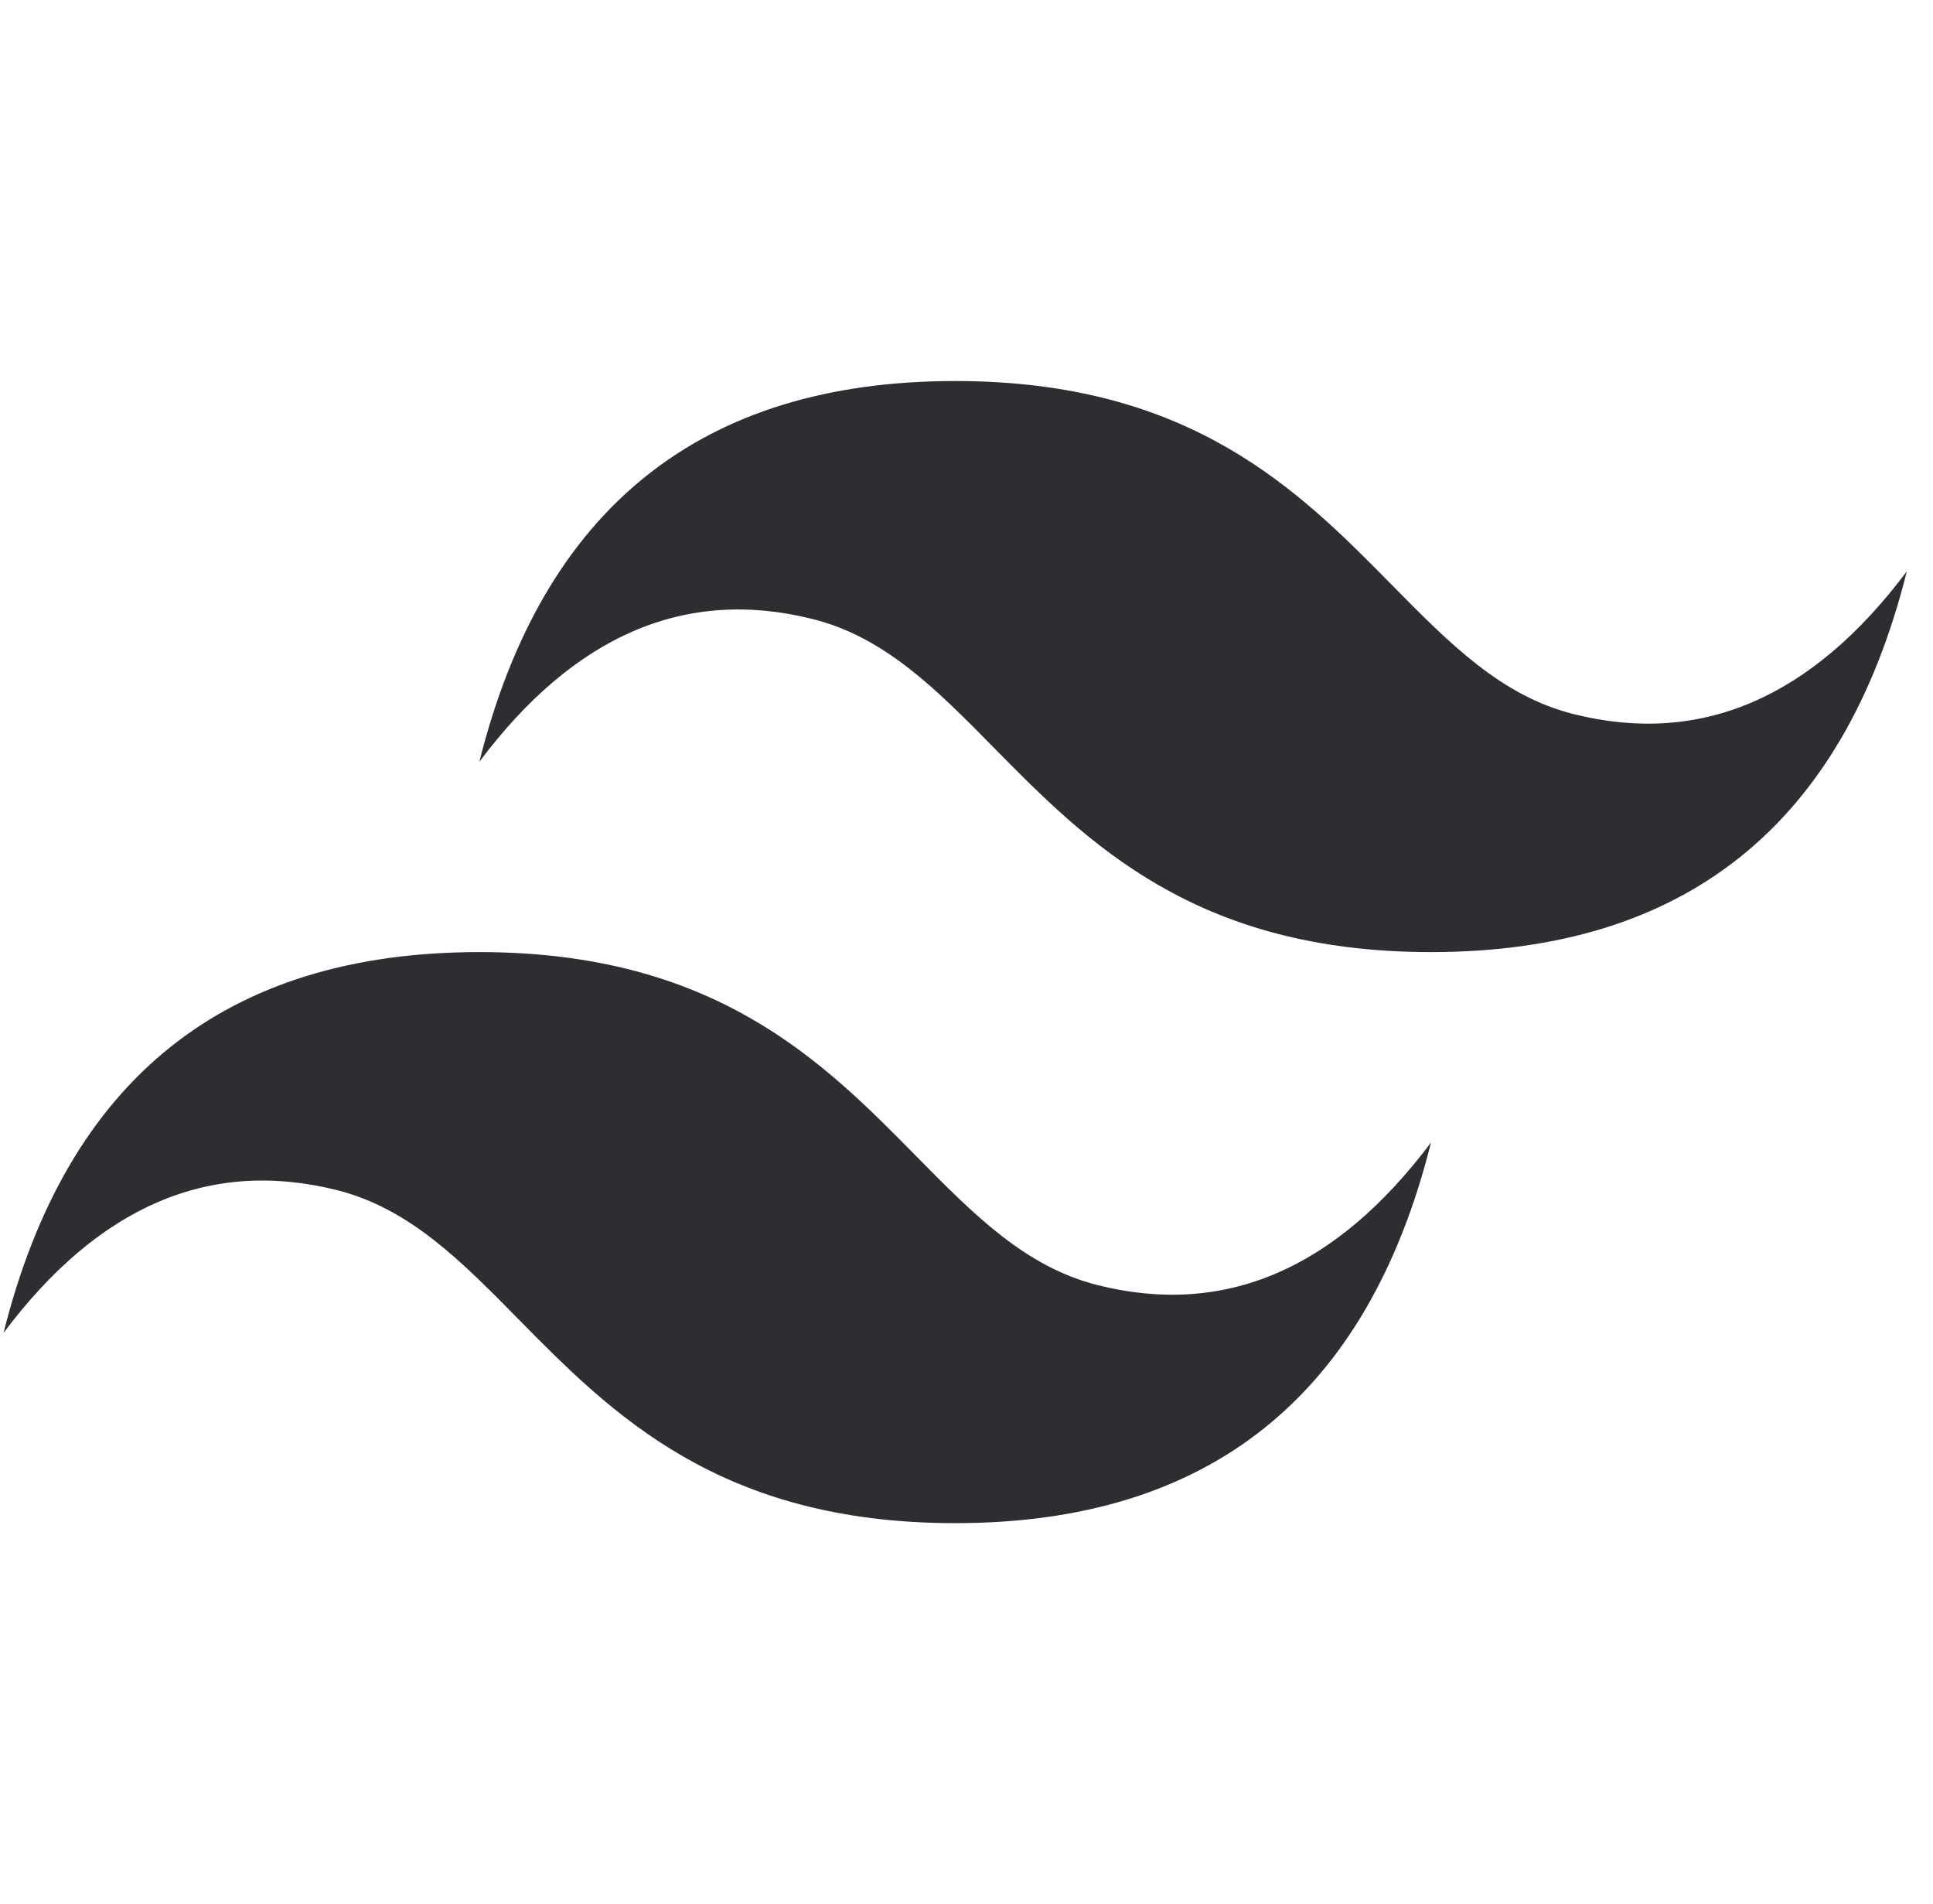 <svg width="65" height="64" viewBox="0 0 65 64" fill="none" xmlns="http://www.w3.org/2000/svg">
<g clip-path="url(#clip0_80_39)">
<path d="M32.12 12.81C23.587 12.81 18.255 17.075 16.12 25.609C19.319 21.343 23.054 19.744 27.319 20.81C29.755 21.417 31.495 23.183 33.423 25.14C36.56 28.324 40.191 32.009 48.12 32.009C56.653 32.009 61.985 27.744 64.12 19.208C60.921 23.476 57.187 25.076 52.921 24.009C50.486 23.402 48.747 21.636 46.817 19.679C43.682 16.496 40.052 12.81 32.12 12.81ZM16.12 32.009C7.587 32.009 2.255 36.275 0.12 44.81C3.319 40.542 7.053 38.943 11.319 40.009C13.755 40.617 15.495 42.382 17.423 44.339C20.56 47.523 24.191 51.208 32.12 51.208C40.653 51.208 45.985 46.943 48.12 38.41C44.921 42.675 41.187 44.275 36.921 43.208C34.486 42.601 32.747 40.835 30.817 38.878C27.682 35.695 24.052 32.009 16.12 32.009Z" fill="#2C2E32"/>
</g>
<defs>
<clipPath id="clip0_80_39">
<rect width="64" height="64" fill="white" transform="translate(0.118 0.009)"/>
</clipPath>
</defs>
</svg>
